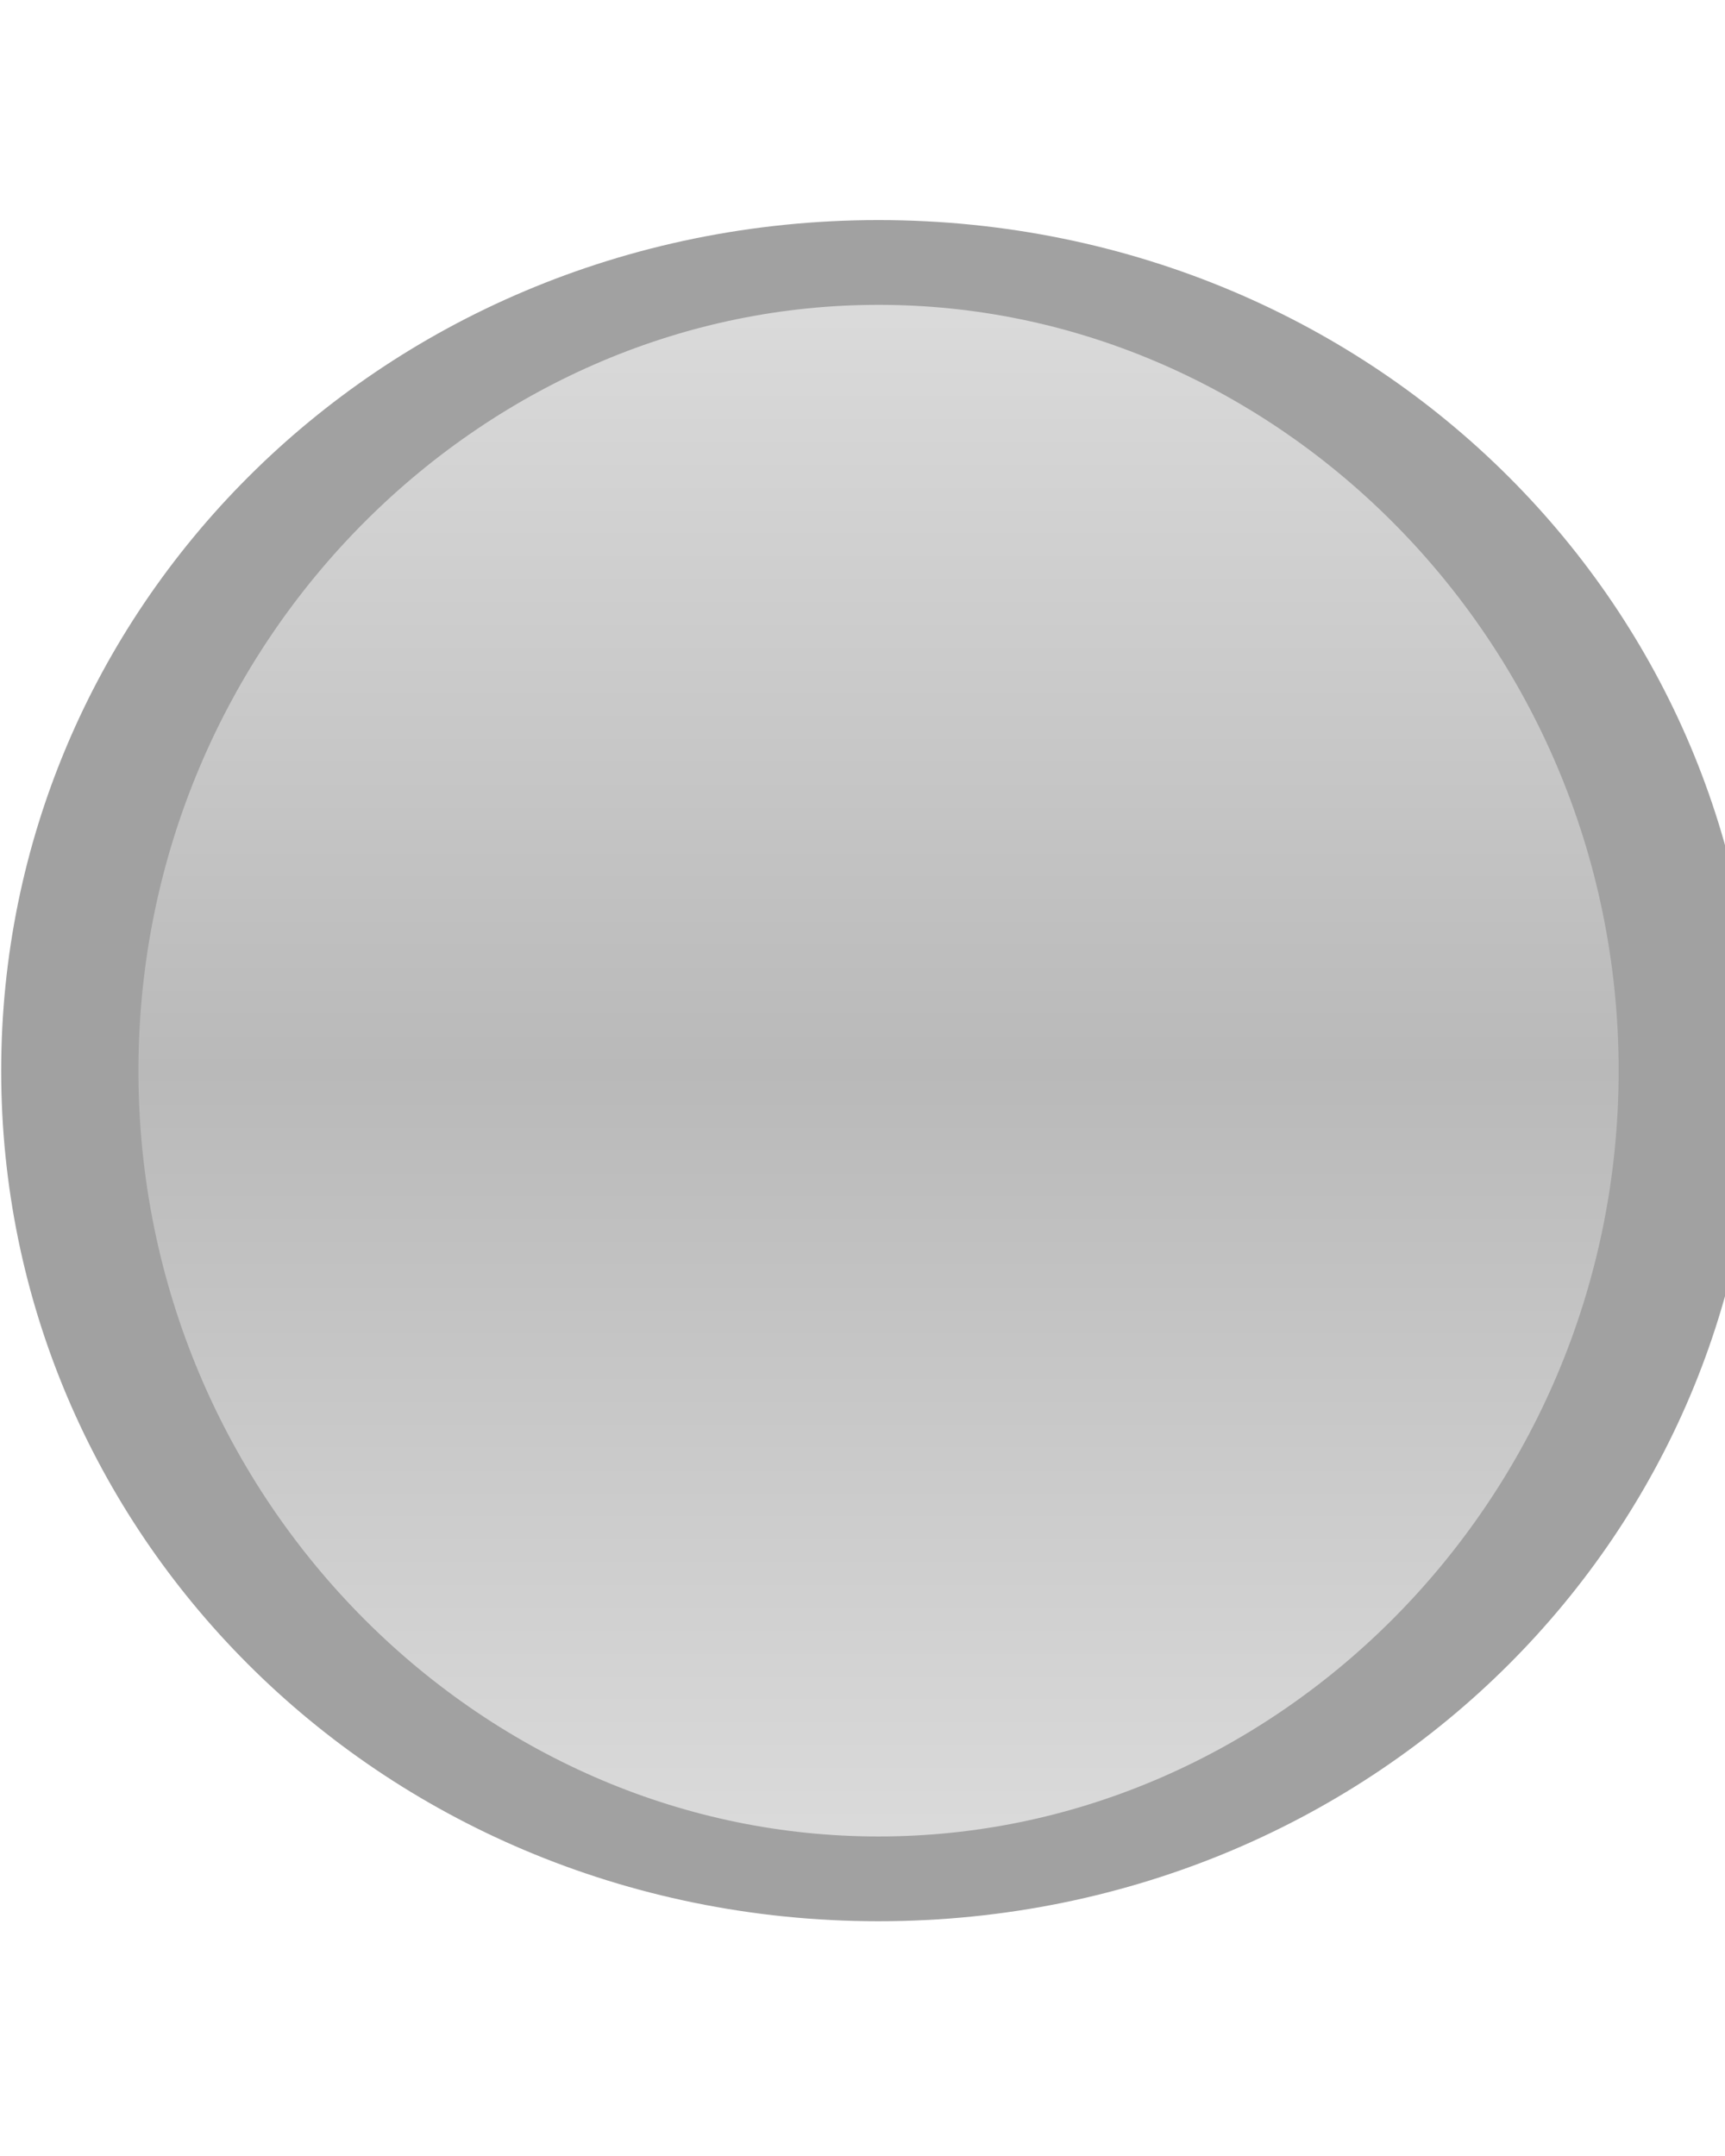 <svg xmlns="http://www.w3.org/2000/svg" xmlns:xlink="http://www.w3.org/1999/xlink" width="16" height="20"><defs><linearGradient id="a"><stop offset="0" stop-color="#b9b9b9"/><stop offset="1" stop-color="#dadada"/></linearGradient><linearGradient xlink:href="#a" id="b" x1="660.968" y1="255.067" x2="660.968" y2="248.259" gradientUnits="userSpaceOnUse" spreadMethod="reflect"/></defs><path transform="matrix(1.664 0 0 1.028 -1091.702 -252.278)" d="M665.476 255.067c0 4.028-2.018 7.294-4.508 7.294s-4.508-3.264-4.508-7.292c0-4.028 2.018-7.294 4.508-7.294s4.508 3.266 4.508 7.294z" color="#000" fill="url(#b)" stroke="#a1a1a1" stroke-width=".765" stroke-linecap="square" stroke-linejoin="round" stroke-dashoffset="100" overflow="visible"/></svg>